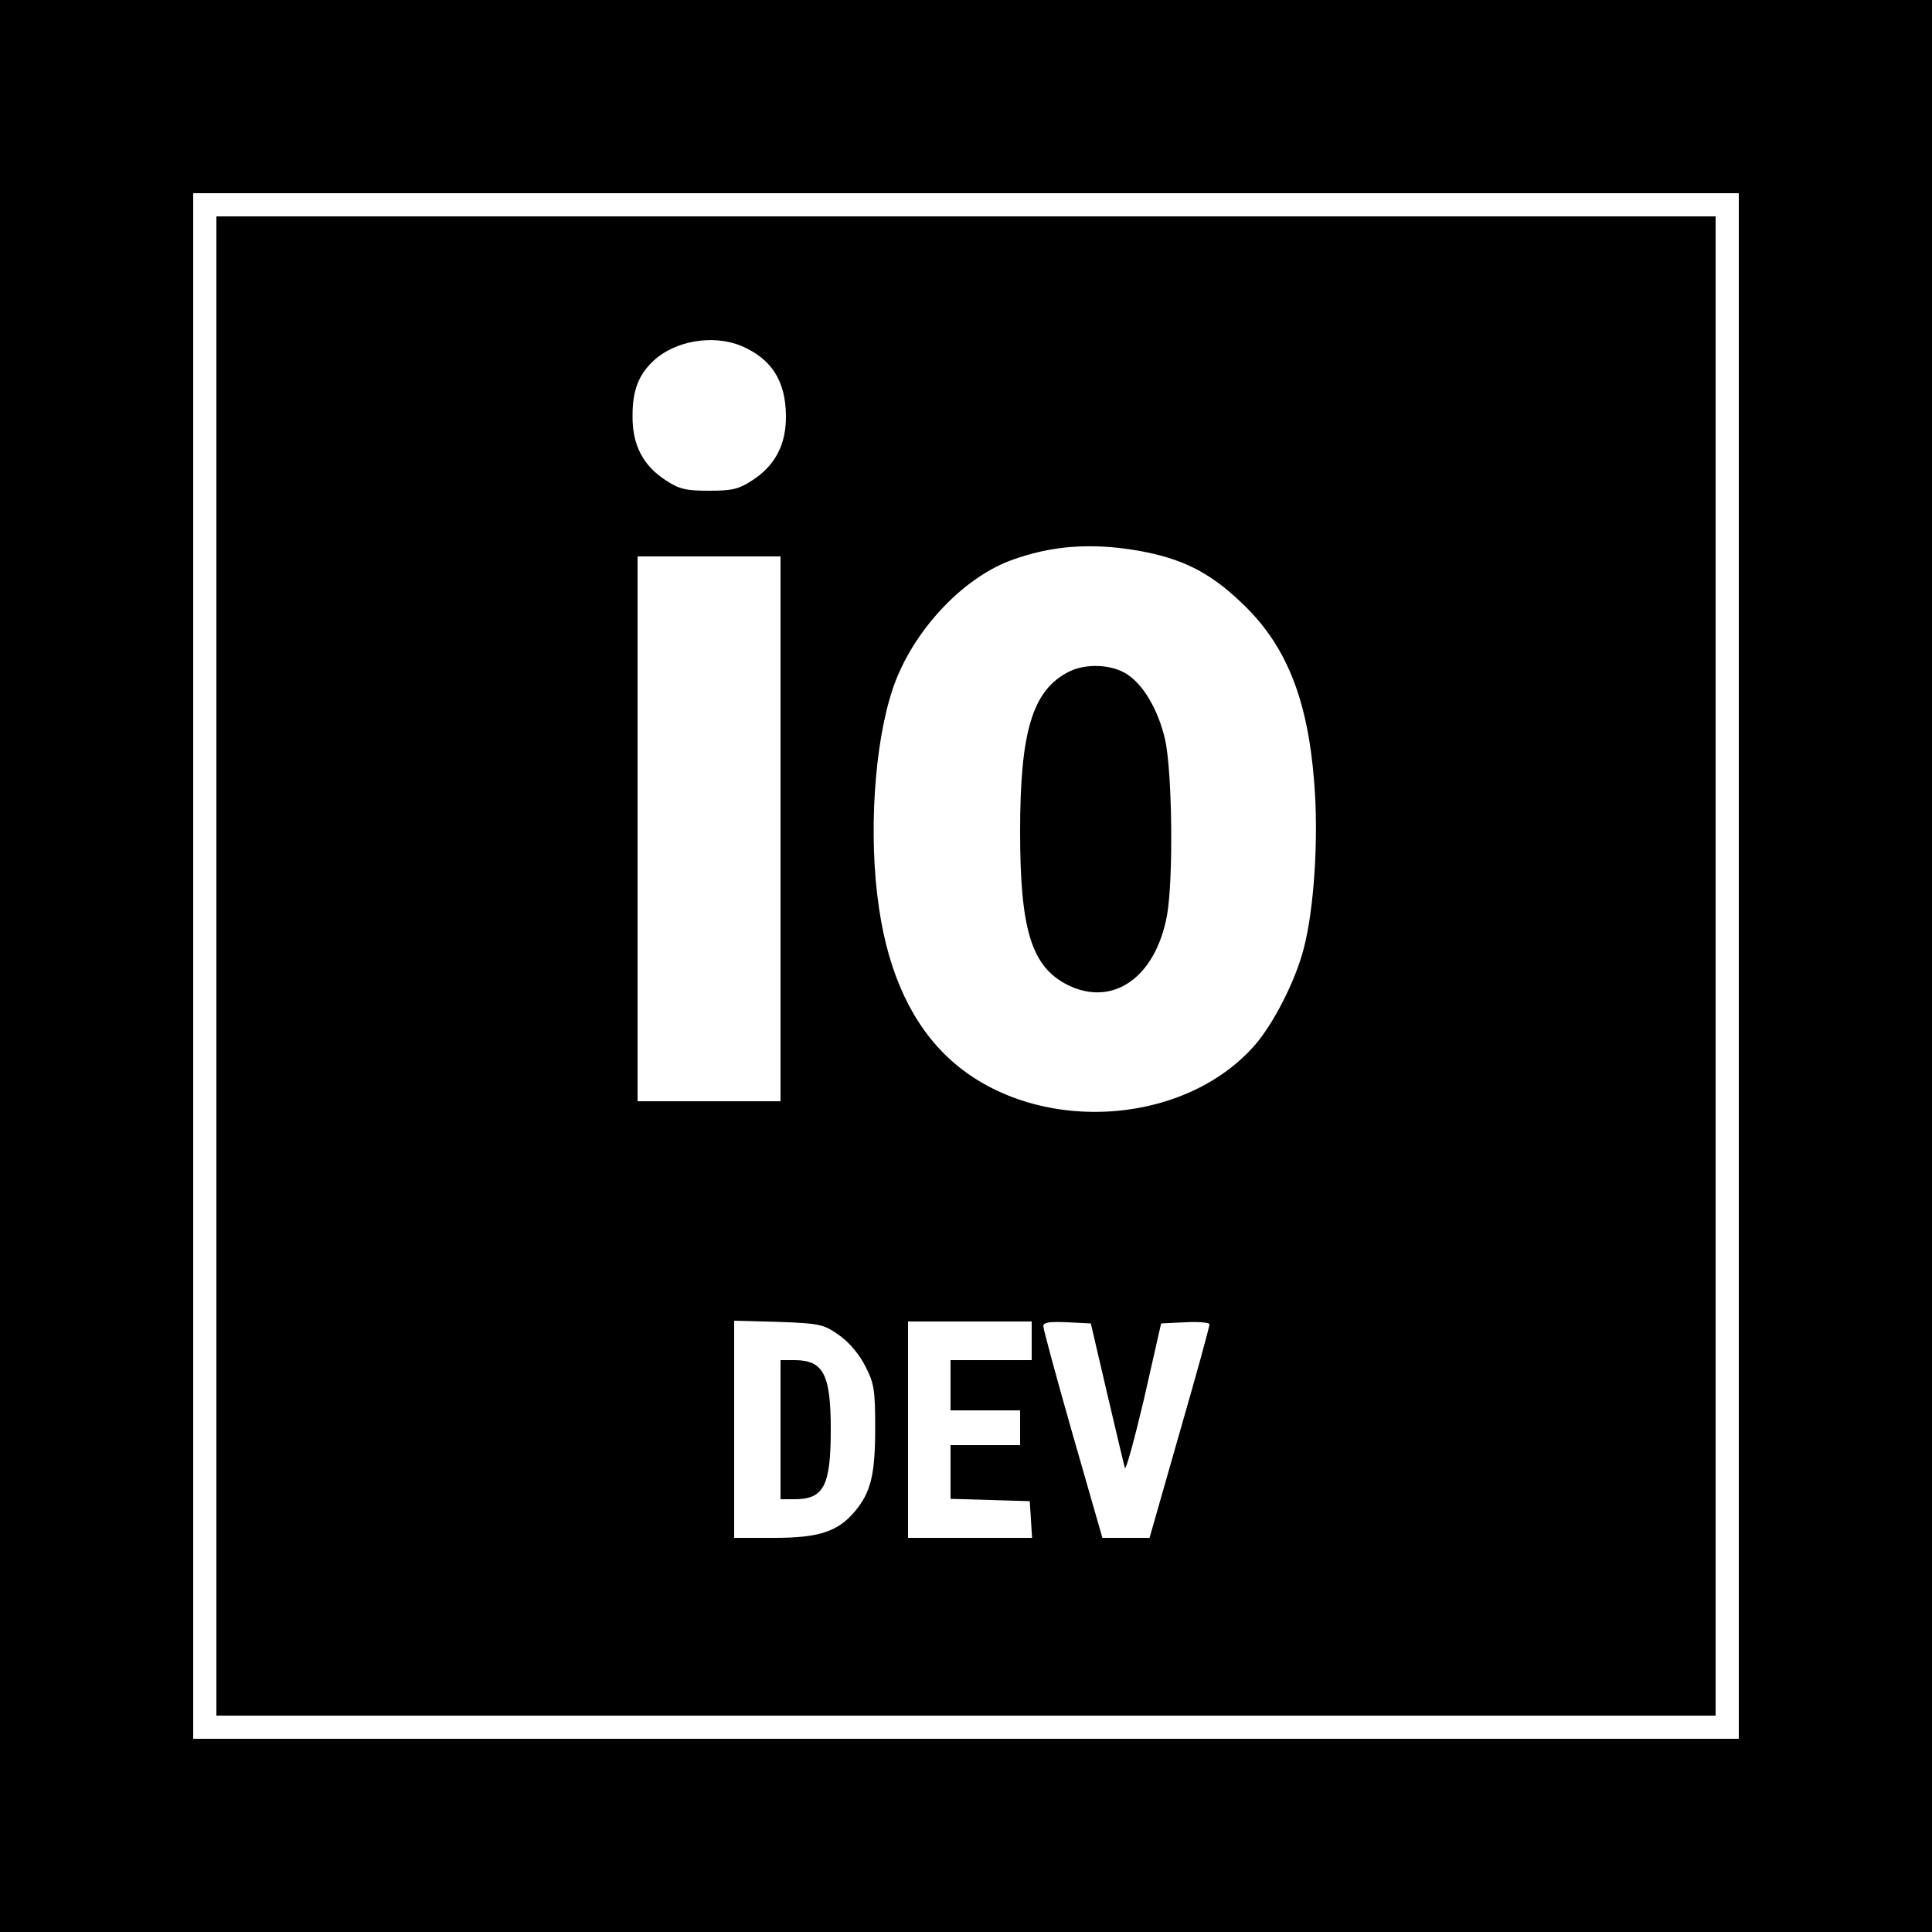 <?xml version="1.0" standalone="no"?>
<!DOCTYPE svg PUBLIC "-//W3C//DTD SVG 20010904//EN" "http://www.w3.org/TR/2001/REC-SVG-20010904/DTD/svg10.dtd">
<svg version="1.0" xmlns="http://www.w3.org/2000/svg" width="500pt" height="500pt" viewBox="0 0 500 500" preserveAspectRatio="xMidYMid meet">
  <g transform="translate(0,500) scale(0.1,-0.1)" fill="#000000" stroke="none">
    <path d="M0 2500 l0 -2500 2500 0 2500 0 0 2500 0 2500 -2500 0 -2500 0 0 -2500z m4500 0 l0 -2000 -2000 0 -2000 0 0 2000 0 2000 2000 0 2000 0 0 -2000z" />
    <path d="M560 2500 l0 -1940 1940 0 1940 0 0 1940 0 1940 -1940 0 -1940 0 0 -1940z m1358 1605 c78 -33 115 -90 116 -180 1 -75 -28 -130 -87 -168 -35 -23 -52 -27 -112 -27 -60 0 -77 4 -112 27 -59 38 -87 92 -86 168 0 65 16 106 55 142 55 51 153 68 226 38z m1027 -530 c113 -20 184 -55 266 -133 116 -108 173 -248 190 -465 12 -144 0 -330 -27 -432 -21 -82 -76 -190 -124 -247 -187 -217 -577 -236 -792 -39 -96 88 -158 219 -183 390 -28 186 -13 426 36 570 49 144 176 282 303 330 105 39 208 47 331 26z m-925 -720 l0 -705 -185 0 -185 0 0 705 0 705 185 0 185 0 0 -705z m151 -1310 c26 -18 53 -50 68 -80 23 -44 26 -61 26 -160 0 -121 -11 -167 -53 -217 -44 -52 -93 -68 -209 -68 l-103 0 0 281 0 281 114 -3 c108 -4 117 -6 157 -34z m499 -15 l0 -50 -105 0 -105 0 0 -65 0 -65 90 0 90 0 0 -45 0 -45 -90 0 -90 0 0 -70 0 -69 103 -3 102 -3 3 -47 3 -48 -160 0 -161 0 0 280 0 280 160 0 160 0 0 -50z m195 -135 c23 -99 44 -186 46 -194 3 -7 25 74 50 180 l44 194 63 3 c34 2 62 -1 62 -5 1 -4 -34 -131 -77 -280 l-78 -273 -61 0 -61 0 -77 268 c-42 147 -76 273 -76 280 0 10 17 12 62 10 l61 -3 42 -180z" />
    <path d="M2765 3261 c-93 -48 -125 -154 -125 -413 0 -256 30 -350 123 -397 117 -58 227 19 257 179 17 92 14 374 -5 457 -17 74 -55 140 -98 168 -40 26 -107 29 -152 6z" />
    <path d="M2020 1300 l0 -180 36 0 c76 0 94 34 94 181 0 142 -19 178 -92 179 l-38 0 0 -180z" />
  </g>
</svg>